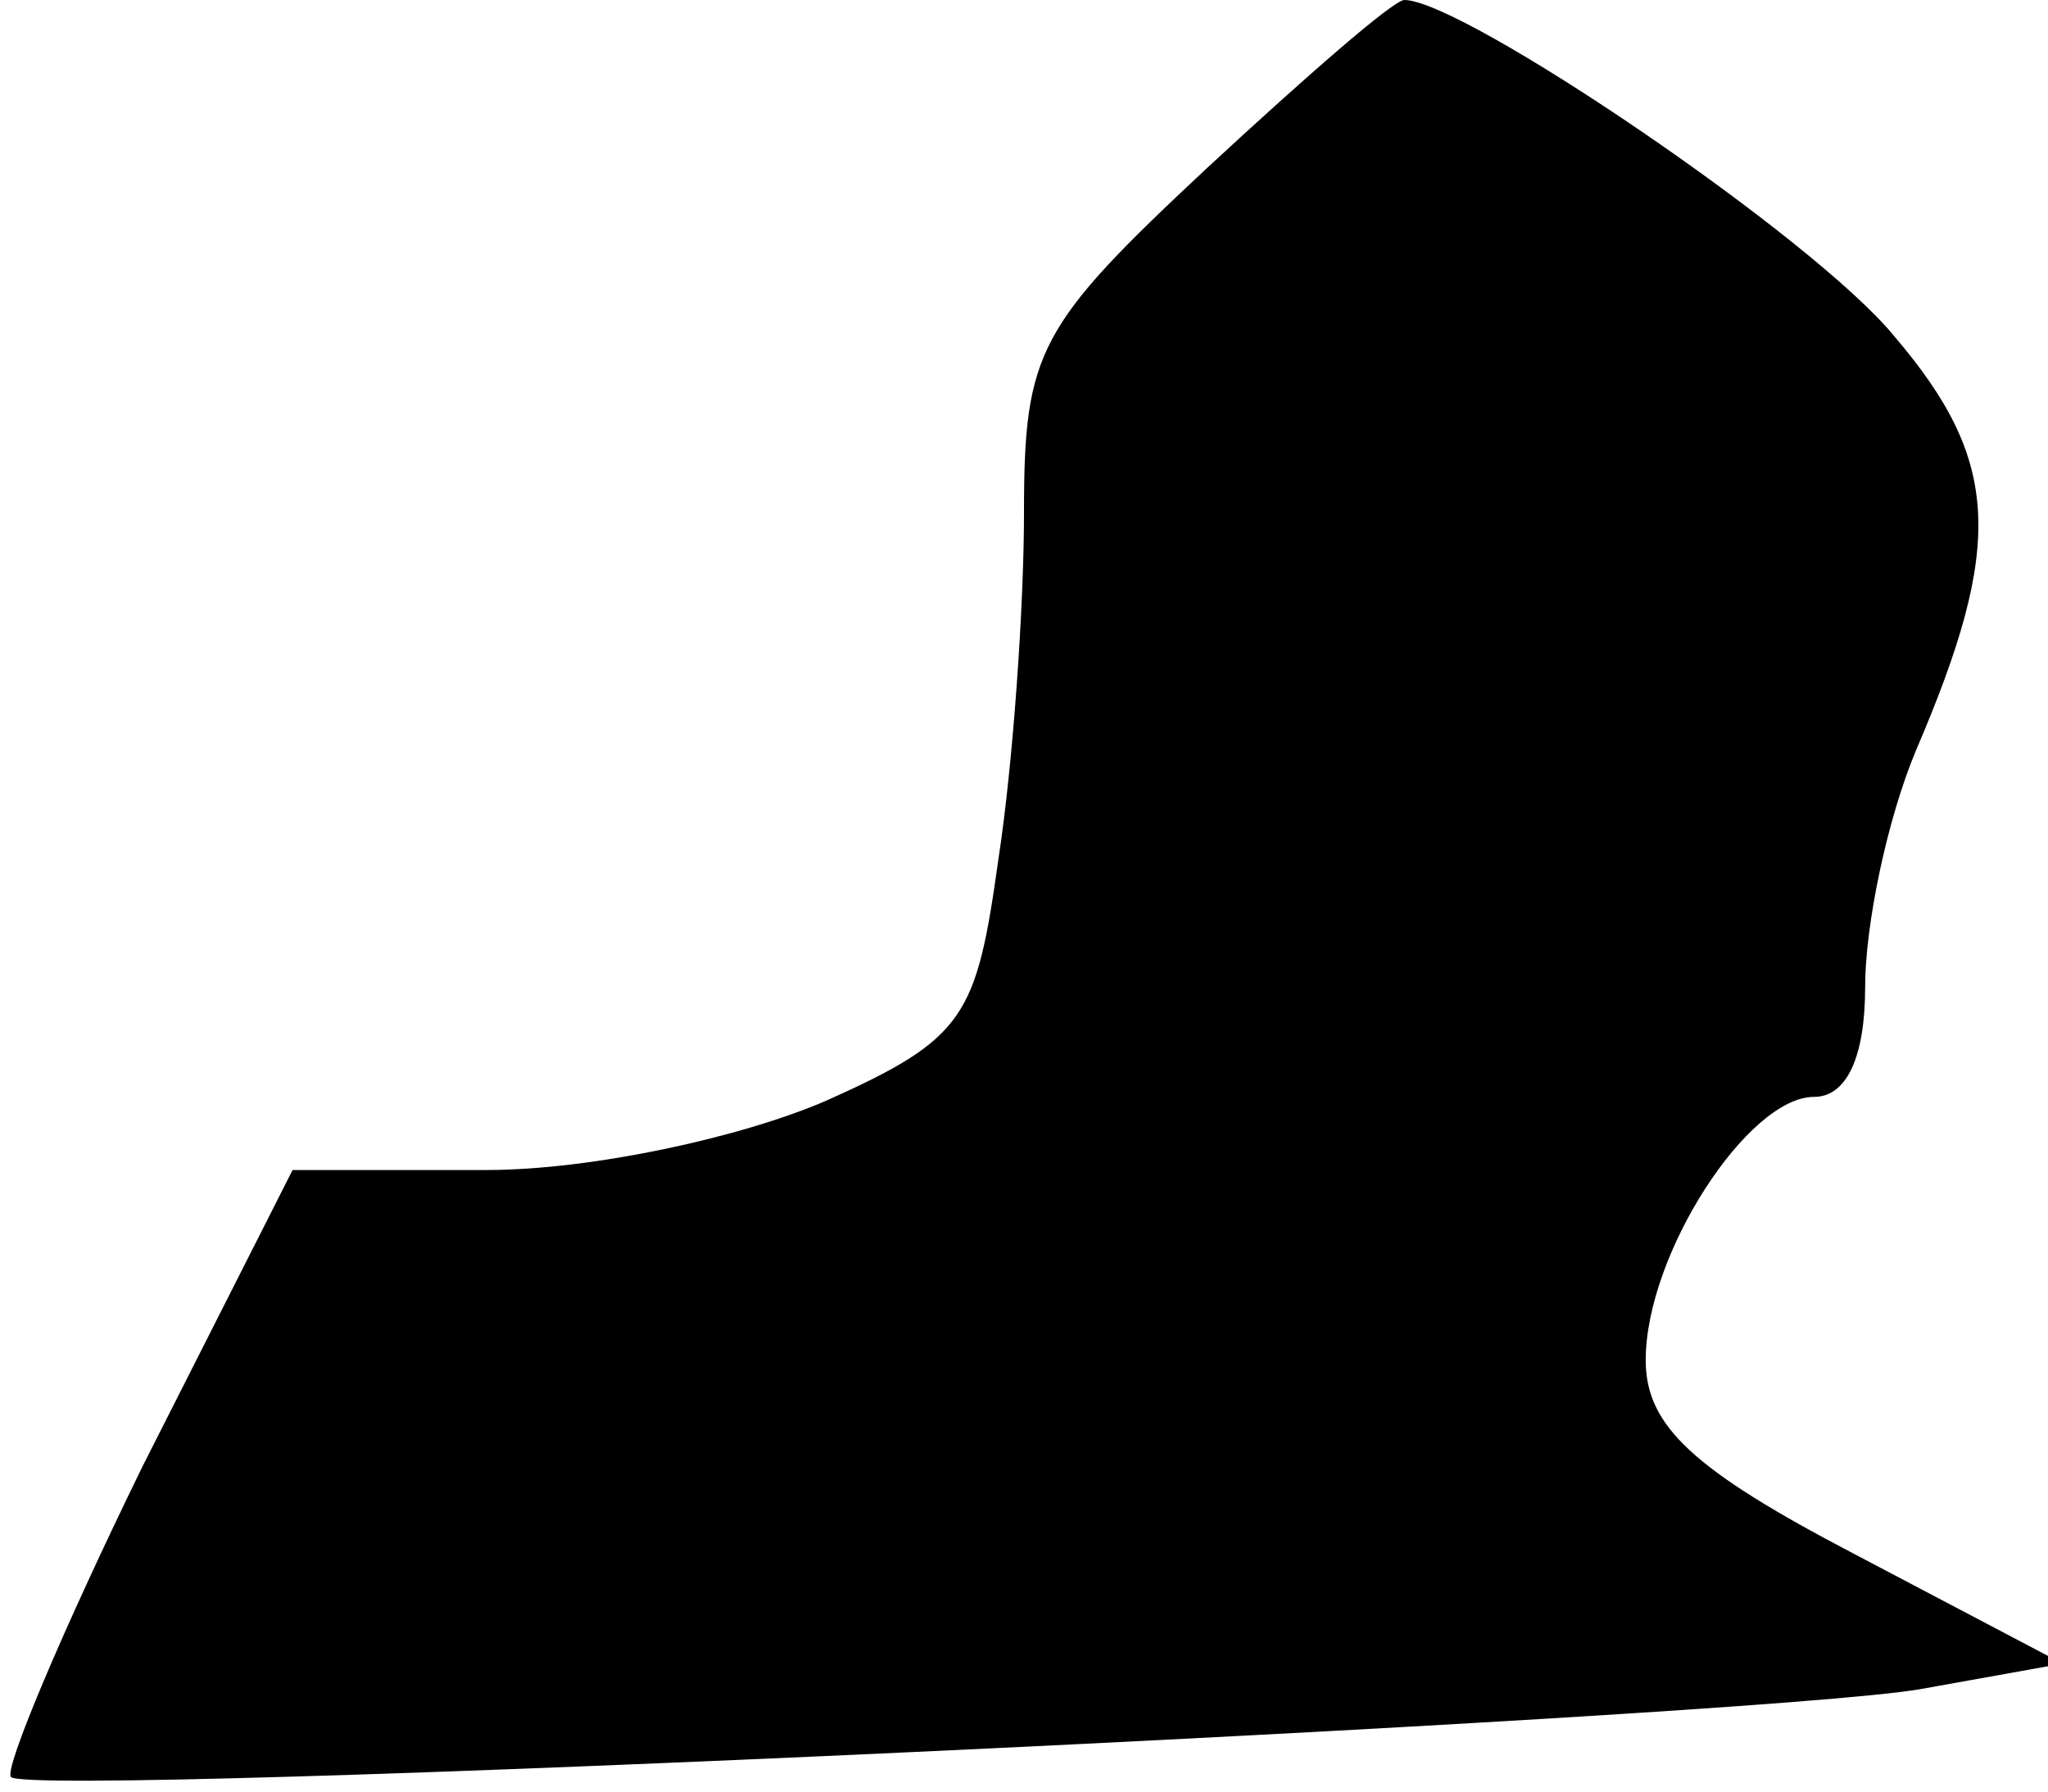 <?xml version="1.0" standalone="no"?>
<!DOCTYPE svg PUBLIC "-//W3C//DTD SVG 20010904//EN"
 "http://www.w3.org/TR/2001/REC-SVG-20010904/DTD/svg10.dtd">
<svg version="1.0" xmlns="http://www.w3.org/2000/svg"
 width="56pt" height="49pt" viewBox="0 0 56 49"
 preserveAspectRatio="xMidYMid meet">
<g transform="translate(0,49) scale(0.1,-0.1)"
fill="#000000" stroke="none">
<path fill="#000000" stroke="none" d="M330 444 c-46 -43 -50 -50 -50 -94 0
-26 -3 -69 -7 -95 -6 -43 -9 -49 -47 -66 -23 -10 -64 -19 -93 -19 l-53 0 -41
-81 c-22 -45 -38 -83 -36 -85 5 -6 475 16 522 24 l39 7 -57 30 c-44 23 -57 35
-57 53 0 29 28 72 46 72 9 0 14 11 14 30 0 17 6 46 14 65 24 56 23 79 -6 113
-22 27 -118 92 -134 92 -3 0 -27 -21 -54 -46z"/>
</g>
</svg>
